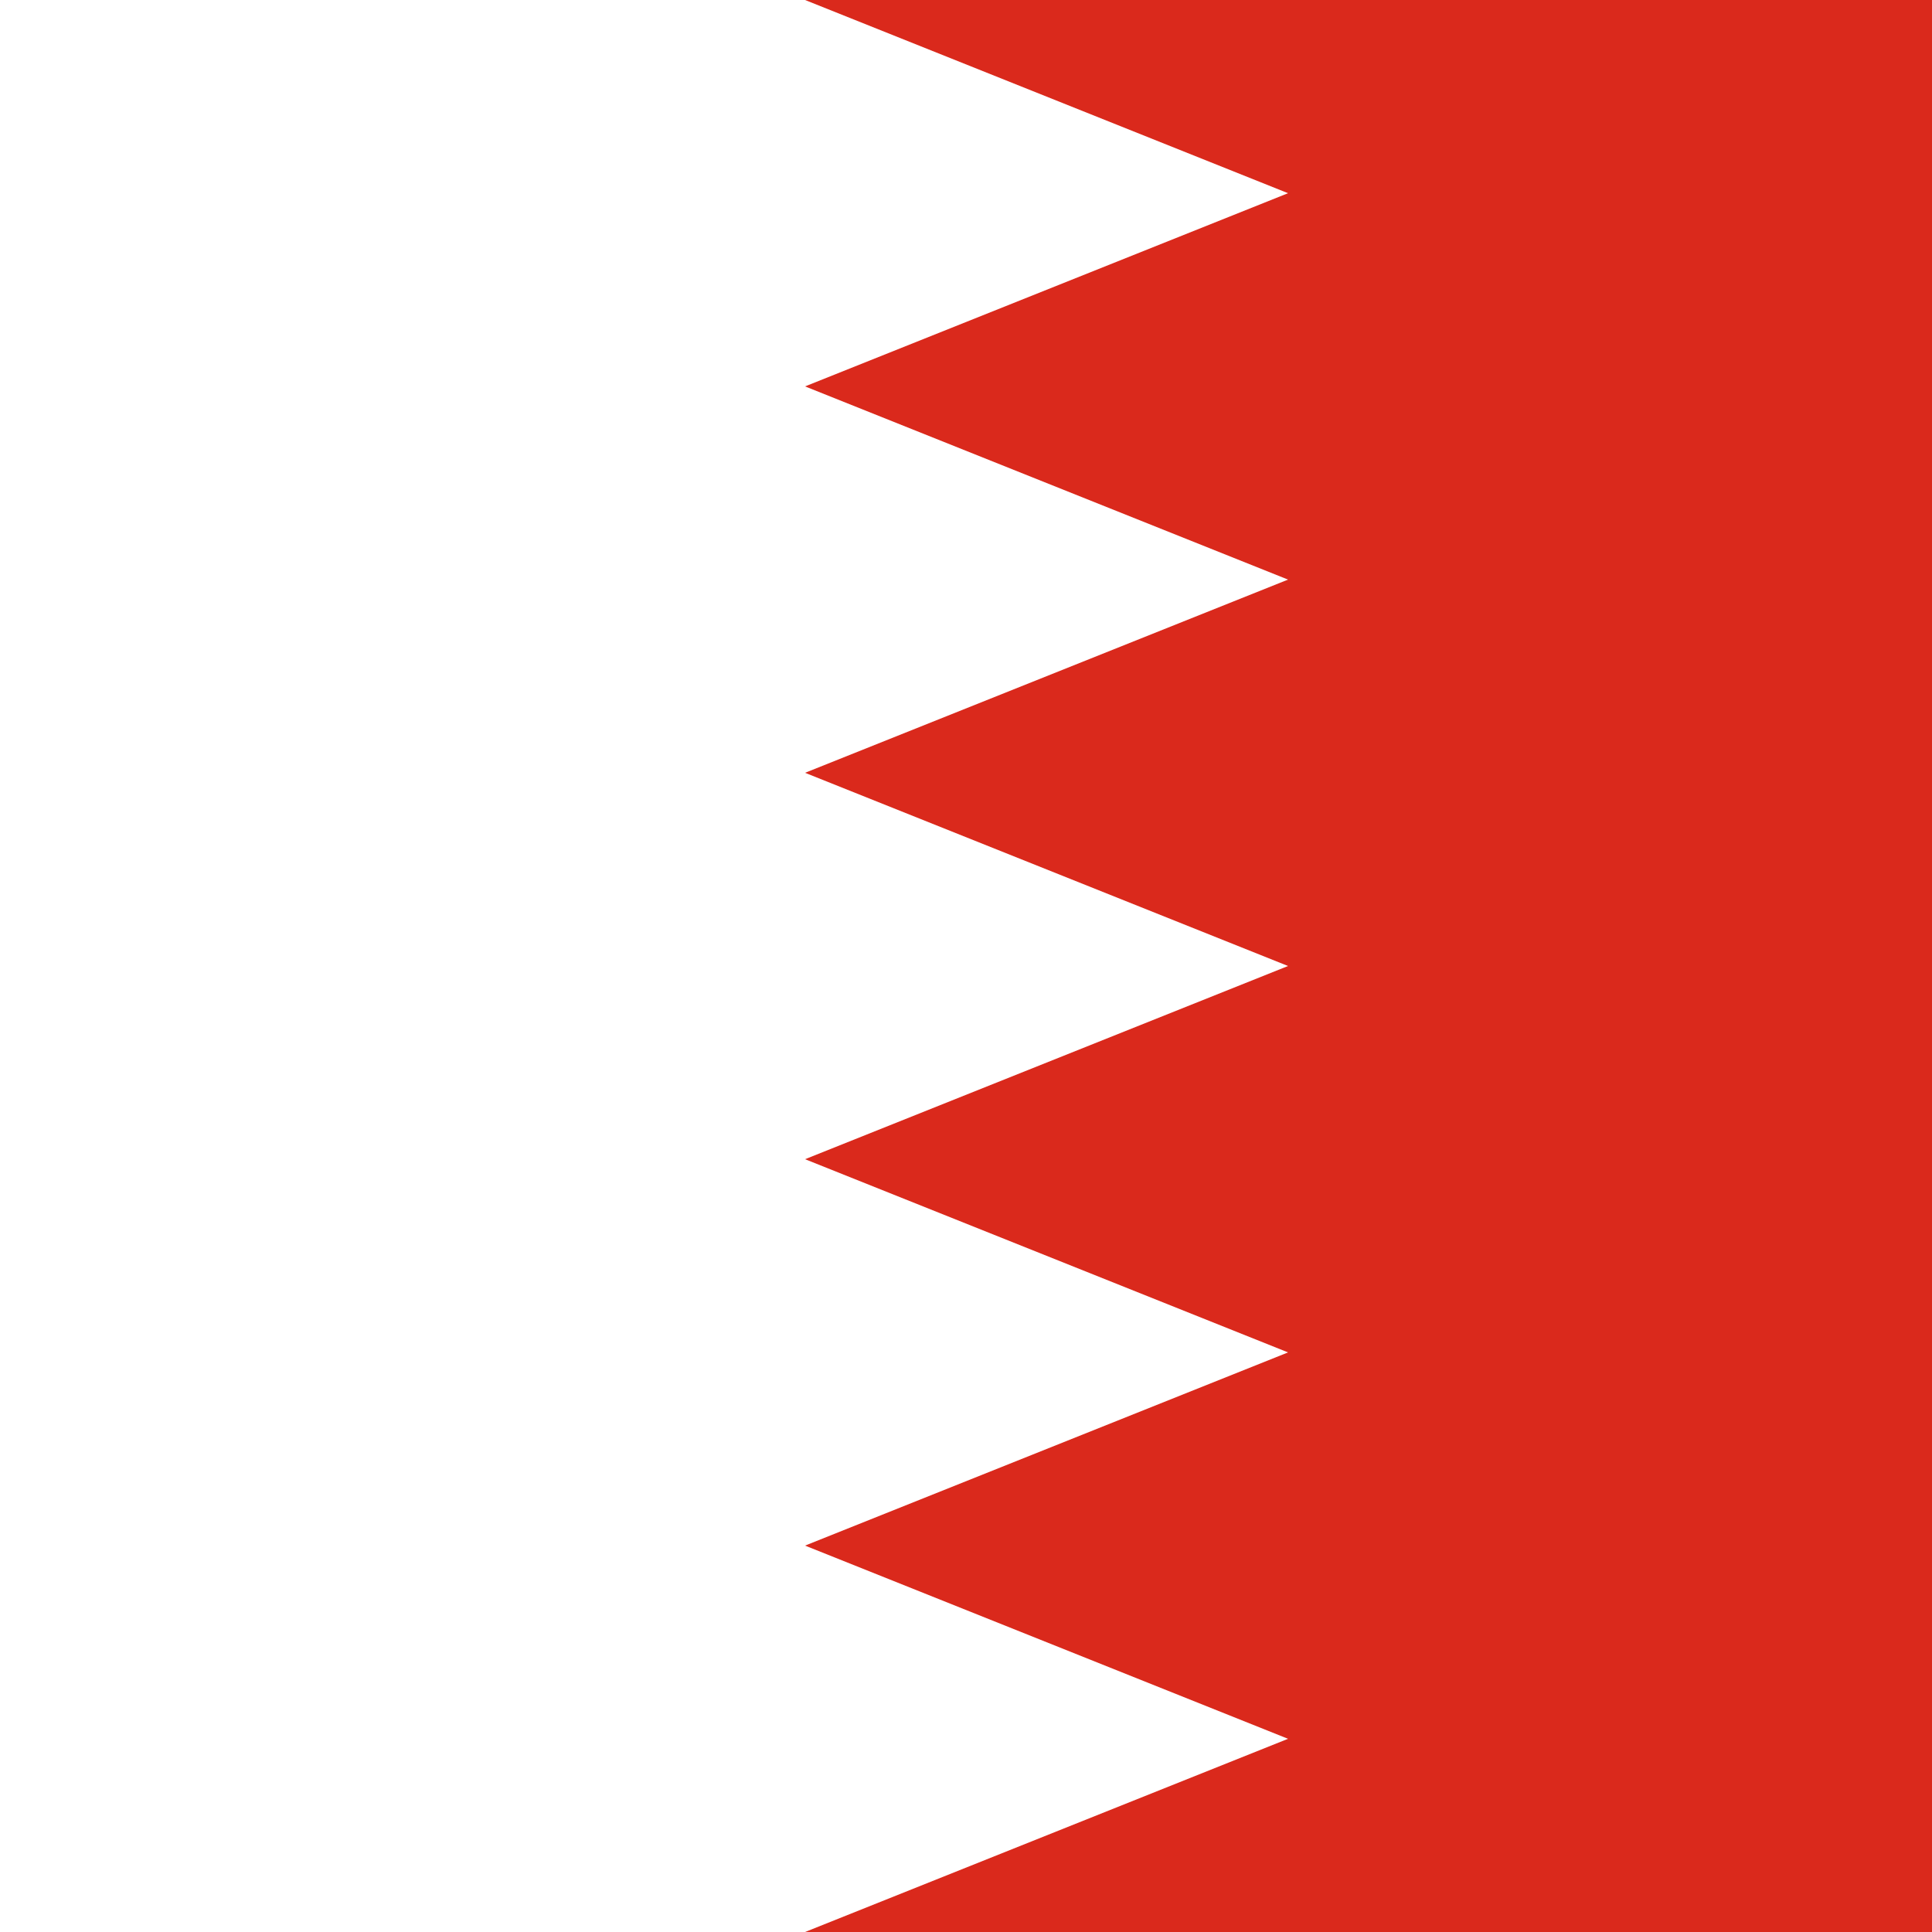 <svg xmlns="http://www.w3.org/2000/svg" width="600" height="600" viewBox="0 0 60 60">
	<path xmlns="http://www.w3.org/2000/svg" fill="#fff" d="m0 0h100v60H0z"/>
	<path xmlns="http://www.w3.org/2000/svg" fill="#da291c" d="m25 0h75v60H25l15-6-15-6 15-6-15-6 15-6-15-6 15-6-15-6 15-6z"/>
</svg>
